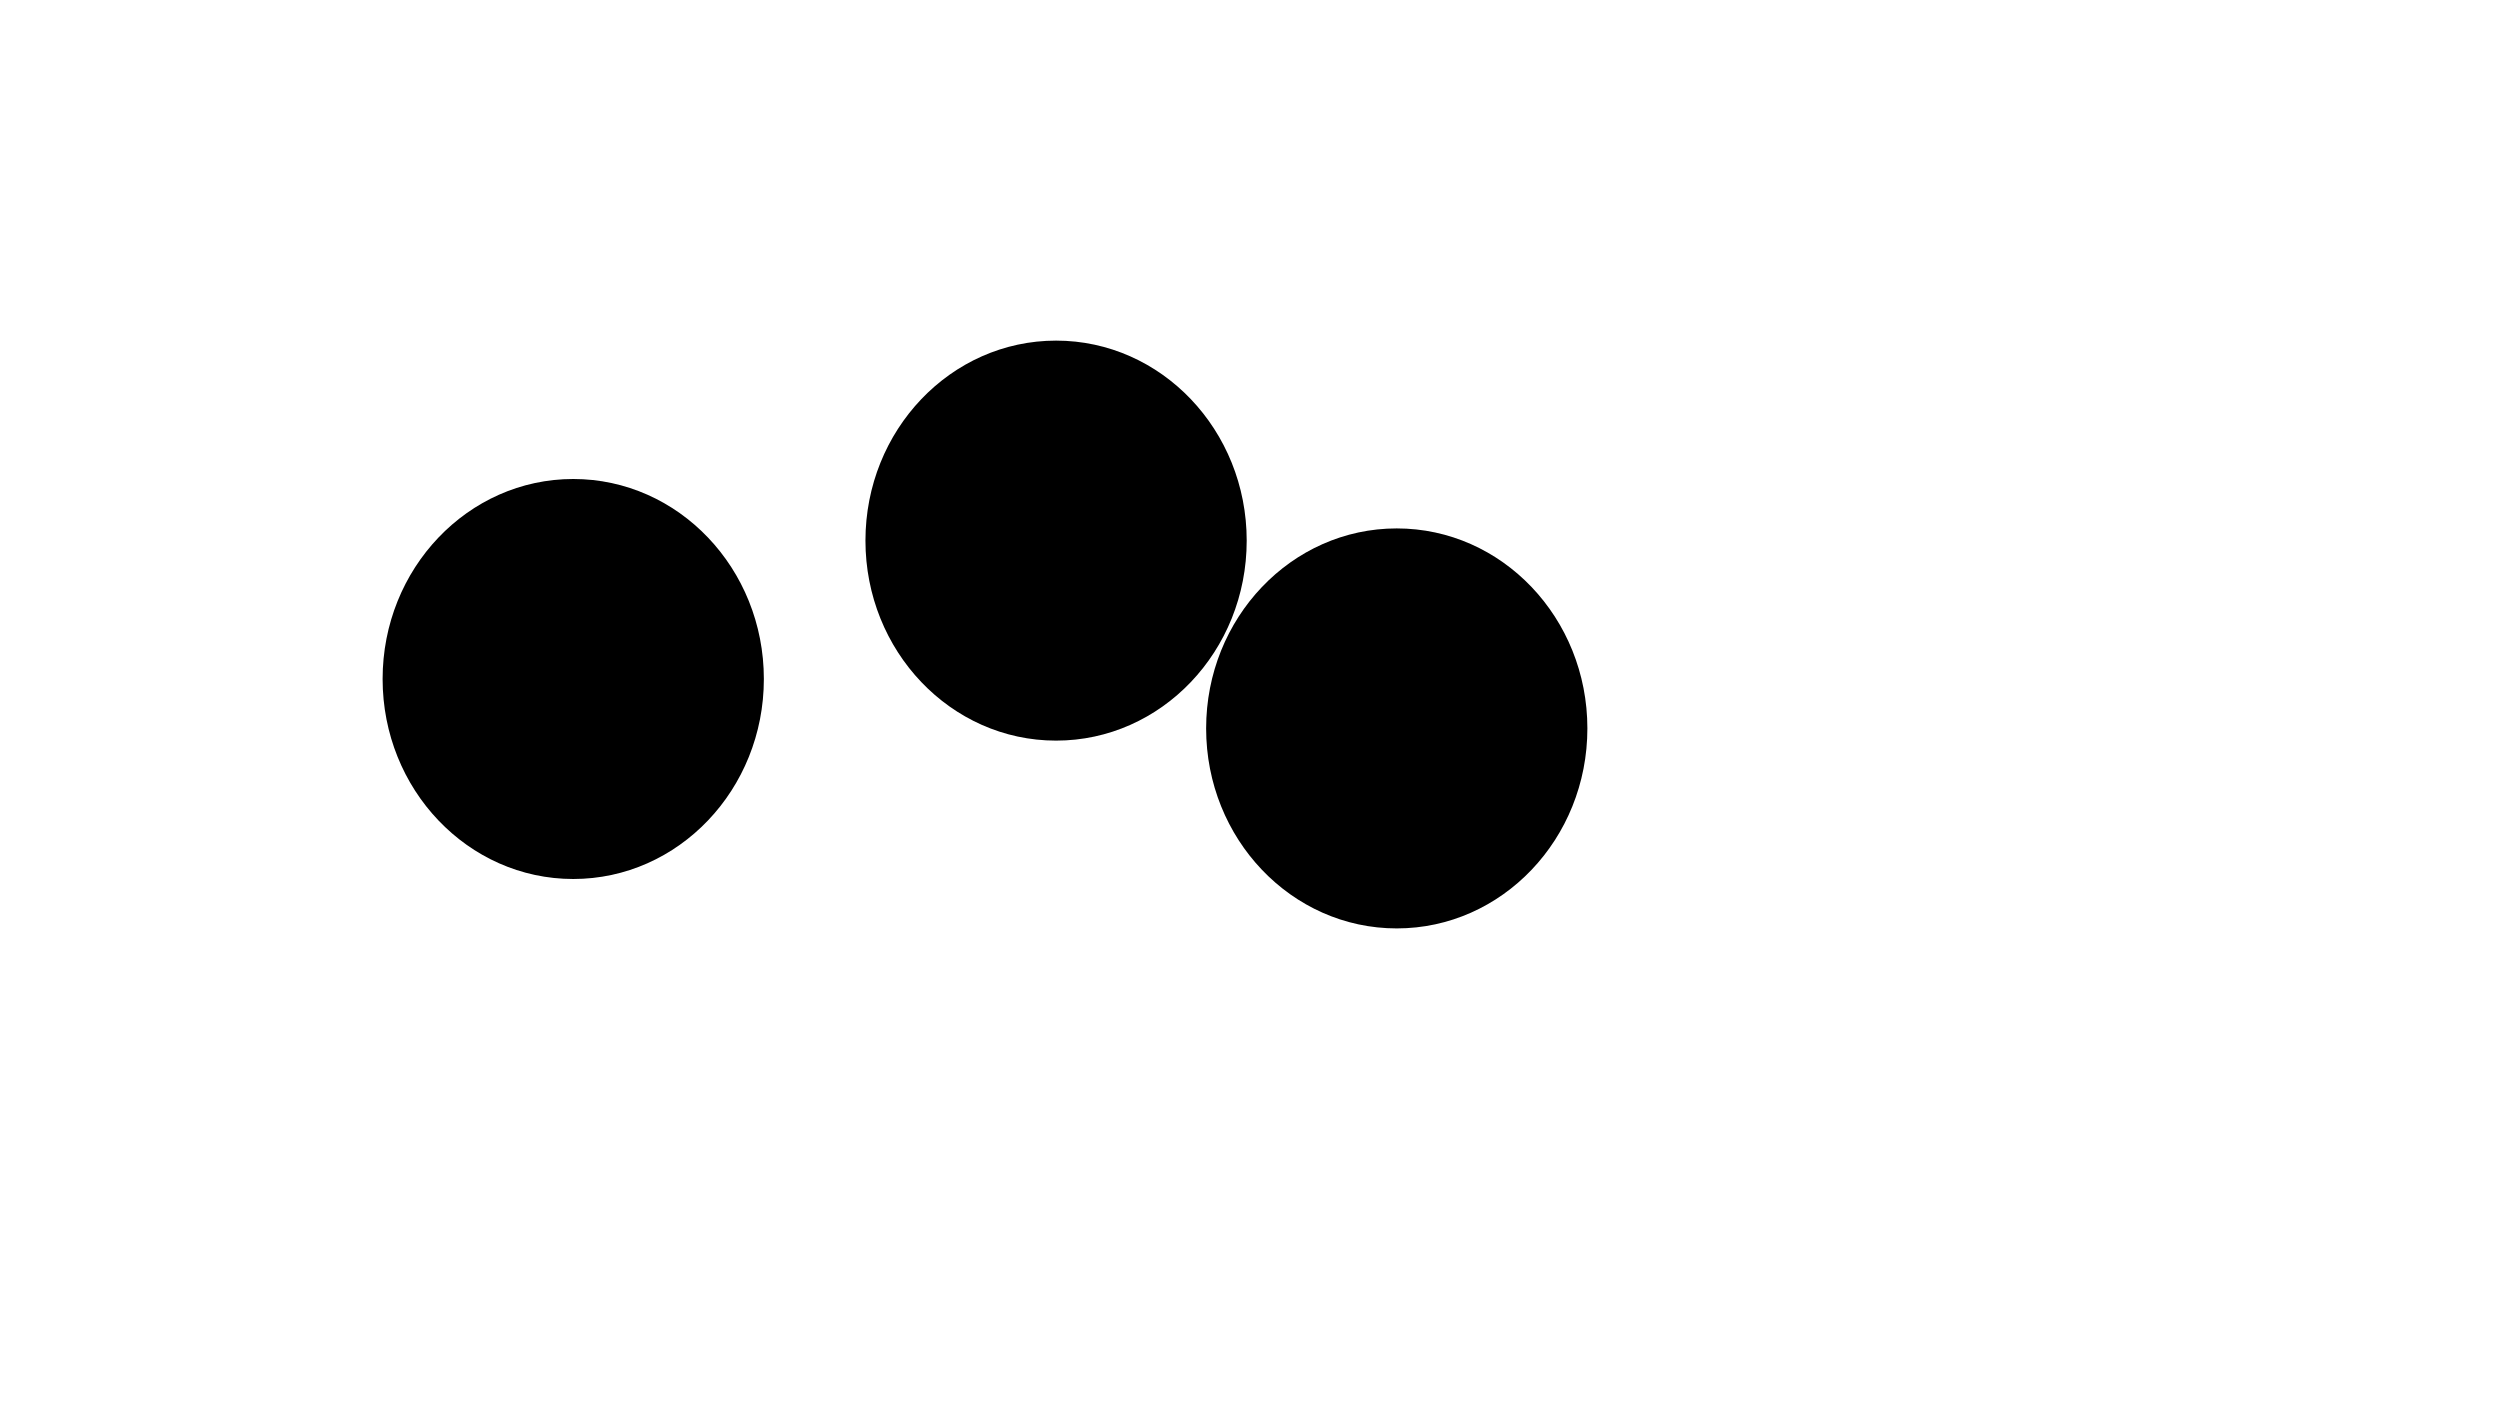 <svg xmlns="http://www.w3.org/2000/svg" version="1.1" xmlns:xlink="http://www.w3.org/1999/xlink" xmlns:svgjs="http://svgjs.dev/svgjs" viewBox="0 0 800 450"><defs><filter id="bbblurry-filter" x="-100%" y="-100%" width="400%" height="400%" filterUnits="objectBoundingBox" primitiveUnits="userSpaceOnUse" color-interpolation-filters="sRGB">
	<feGaussianBlur stdDeviation="85" x="0%" y="0%" width="100%" height="100%" in="SourceGraphic" edgeMode="none" result="blur"></feGaussianBlur></filter></defs><g filter="url(#bbblurry-filter)"><ellipse rx="61" ry="64" cx="183.435" cy="217.279" fill="hsl(209, 66%, 34%)"></ellipse><ellipse rx="61" ry="64" cx="446.962" cy="233.093" fill="hsl(182, 25%, 50%)"></ellipse><ellipse rx="61" ry="64" cx="337.944" cy="172.997" fill="hsl(182, 100%, 70%)"></ellipse></g></svg>